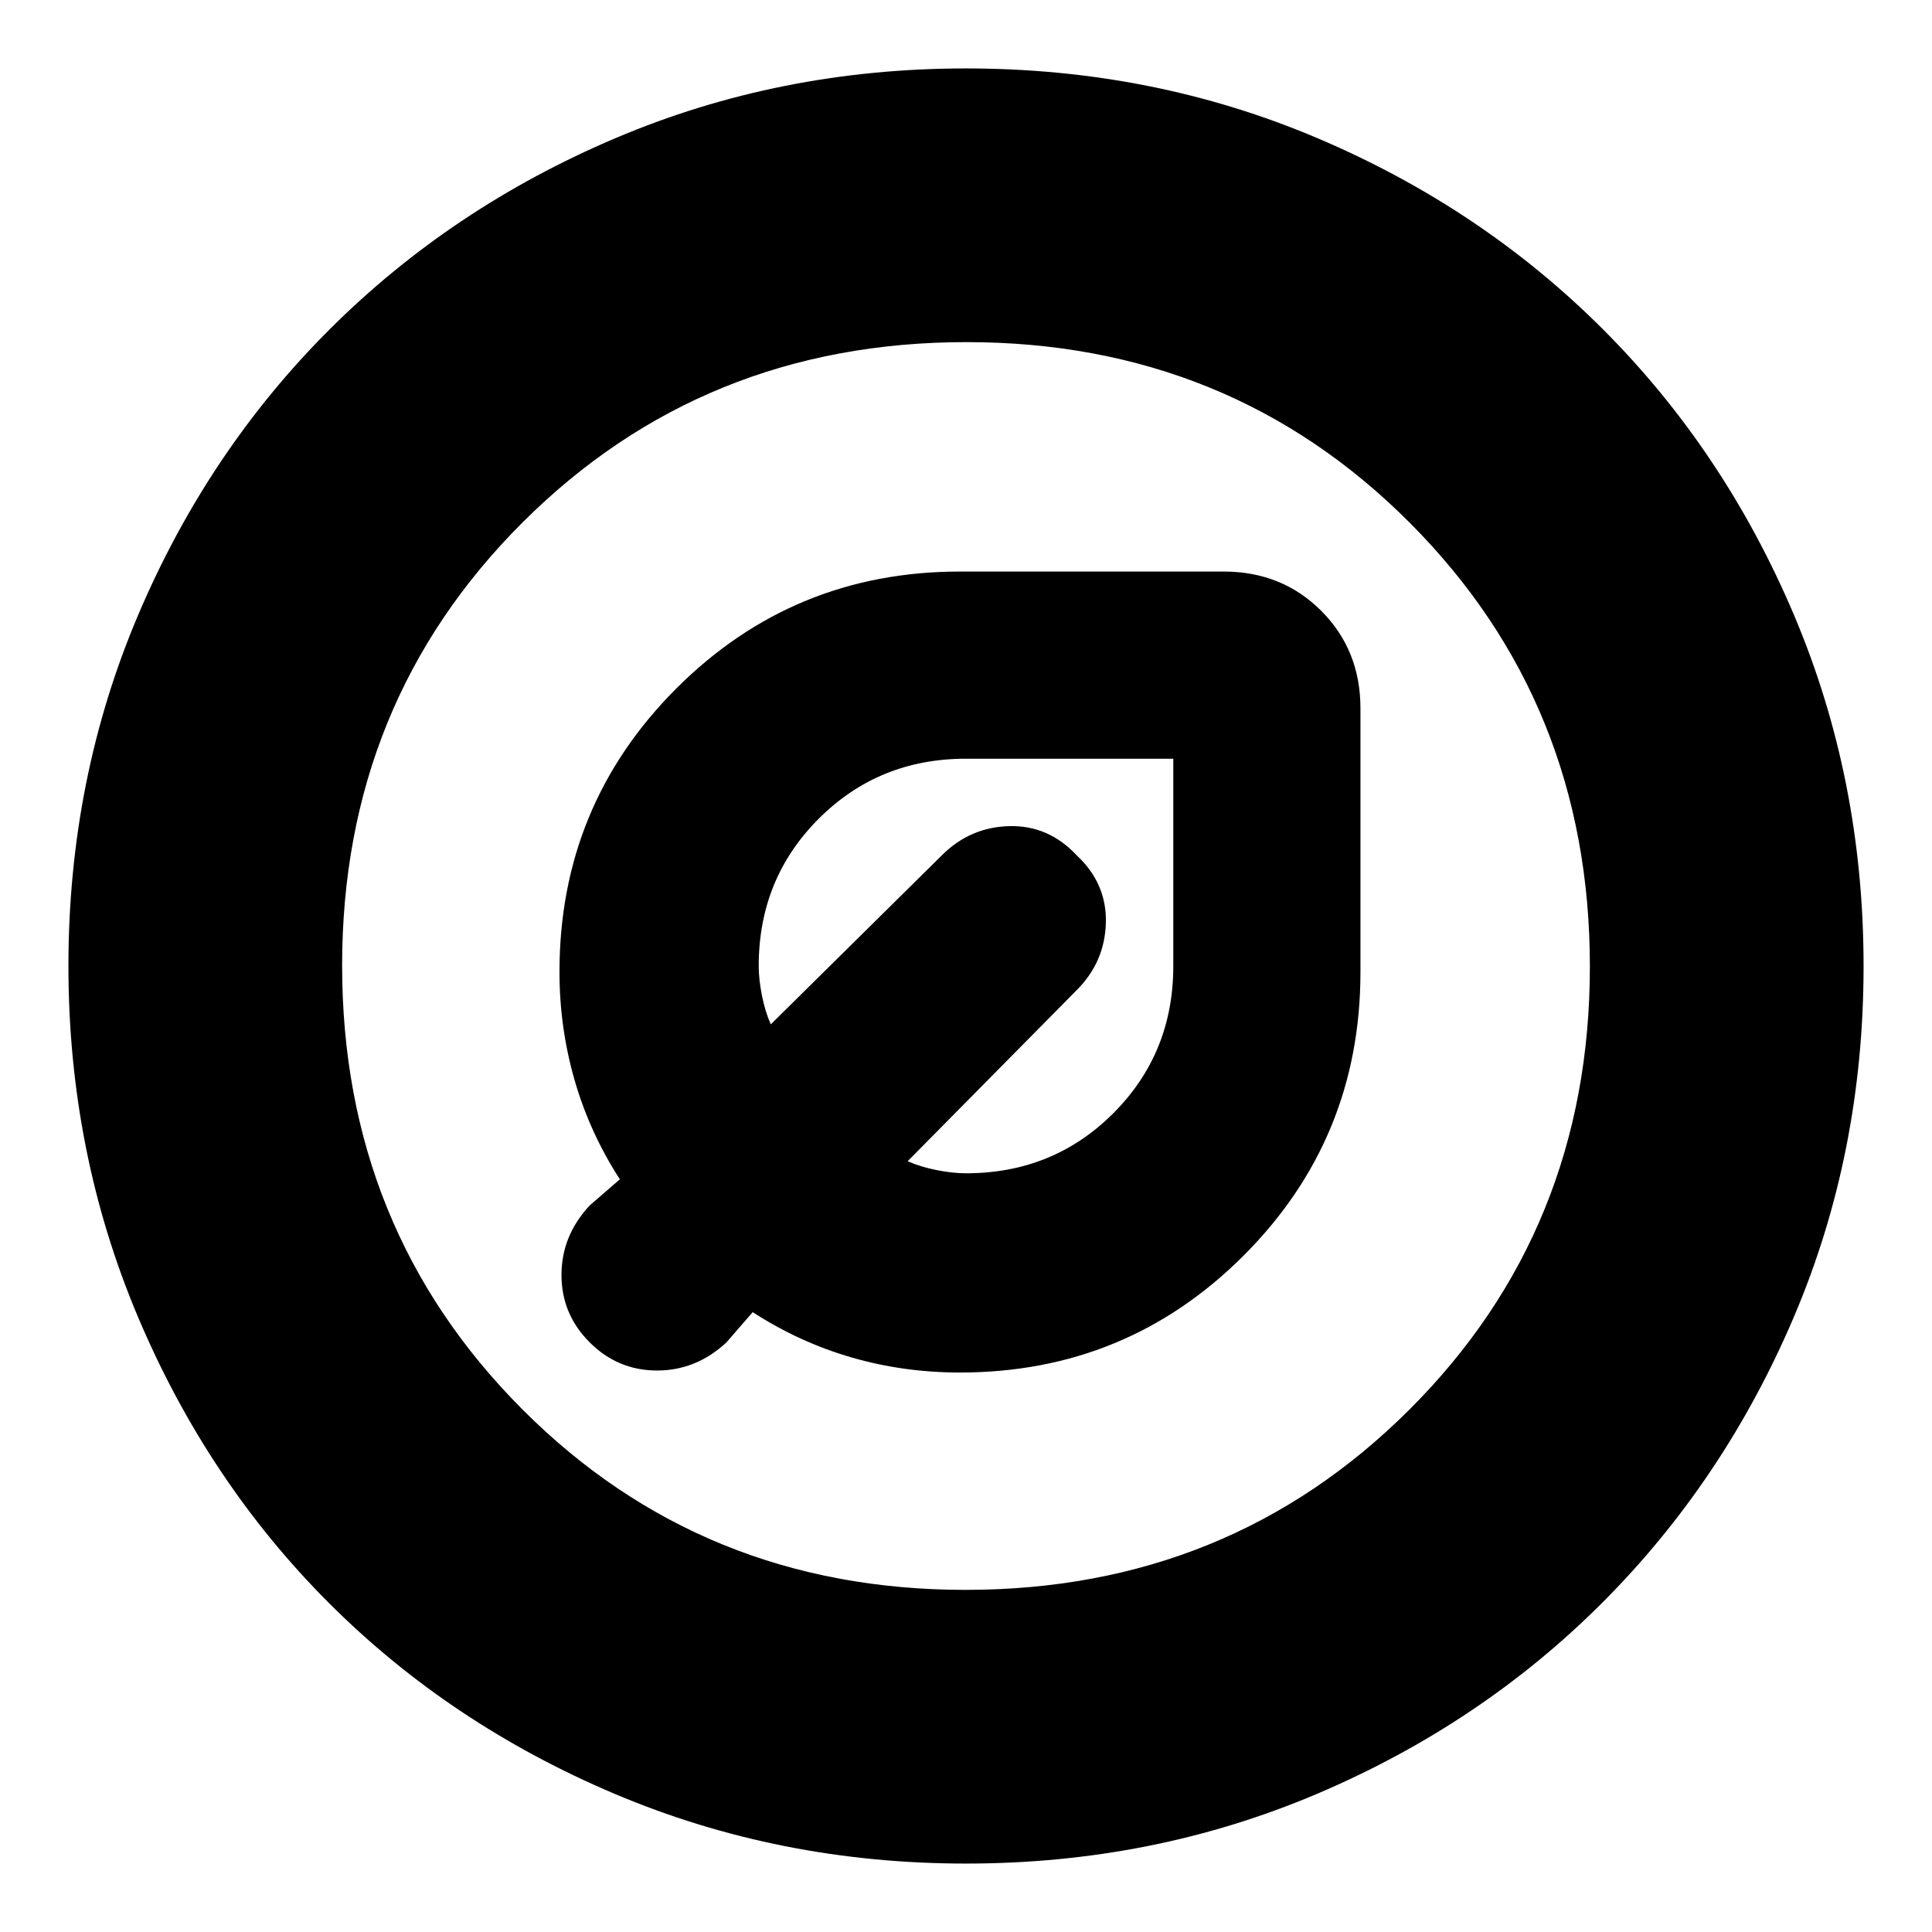<svg xmlns="http://www.w3.org/2000/svg" height="24" viewBox="0 -960 960 960" width="24"><path d="M477-278q82.83 0 140.92-58.08Q676-394.17 676-477v-131q0-29-19.5-48.5T608-676H477q-82.83 0-140.92 58.08Q278-559.84 278-477.02q0 27.59 7.5 53.69Q293-397.23 308-374l-15 13q-14 15.04-14 34.52Q279-307 293-293q14 14 33.48 14 19.48 0 34.52-14l13-15q23.23 15 49.1 22.5T477-278Zm3-99q-6.5 0-14.5-1.57T451-383l84-85q14-14 14.5-33.5T535-535q-14-15-33.5-14.5T468-535l-85 84q-2.86-6.5-4.43-14.5-1.57-8-1.57-14.5 0-43.36 29.82-73.18Q436.64-583 479.93-583H583v103.07q0 43.29-29.82 73.11T480-377Zm14-117ZM480-34q-92.64 0-174.47-34.6-81.82-34.61-142.07-94.86T68.6-305.53Q34-387.36 34-480q0-92.9 34.66-174.45 34.67-81.55 95.18-141.94 60.51-60.39 142.07-95Q387.48-926 480-926q92.89 0 174.48 34.59 81.59 34.6 141.96 94.97 60.37 60.37 94.97 141.99Q926-572.83 926-479.92q0 92.92-34.61 174.25-34.61 81.32-95 141.83Q736-103.33 654.45-68.66 572.9-34 480-34Zm-.23-136q130.74 0 220.49-89.51Q790-349.03 790-479.77t-89.51-220.49Q610.97-790 480.23-790t-220.49 89.51Q170-610.97 170-480.23t89.51 220.49Q349.03-170 479.77-170Zm.23-310Z"/></svg>